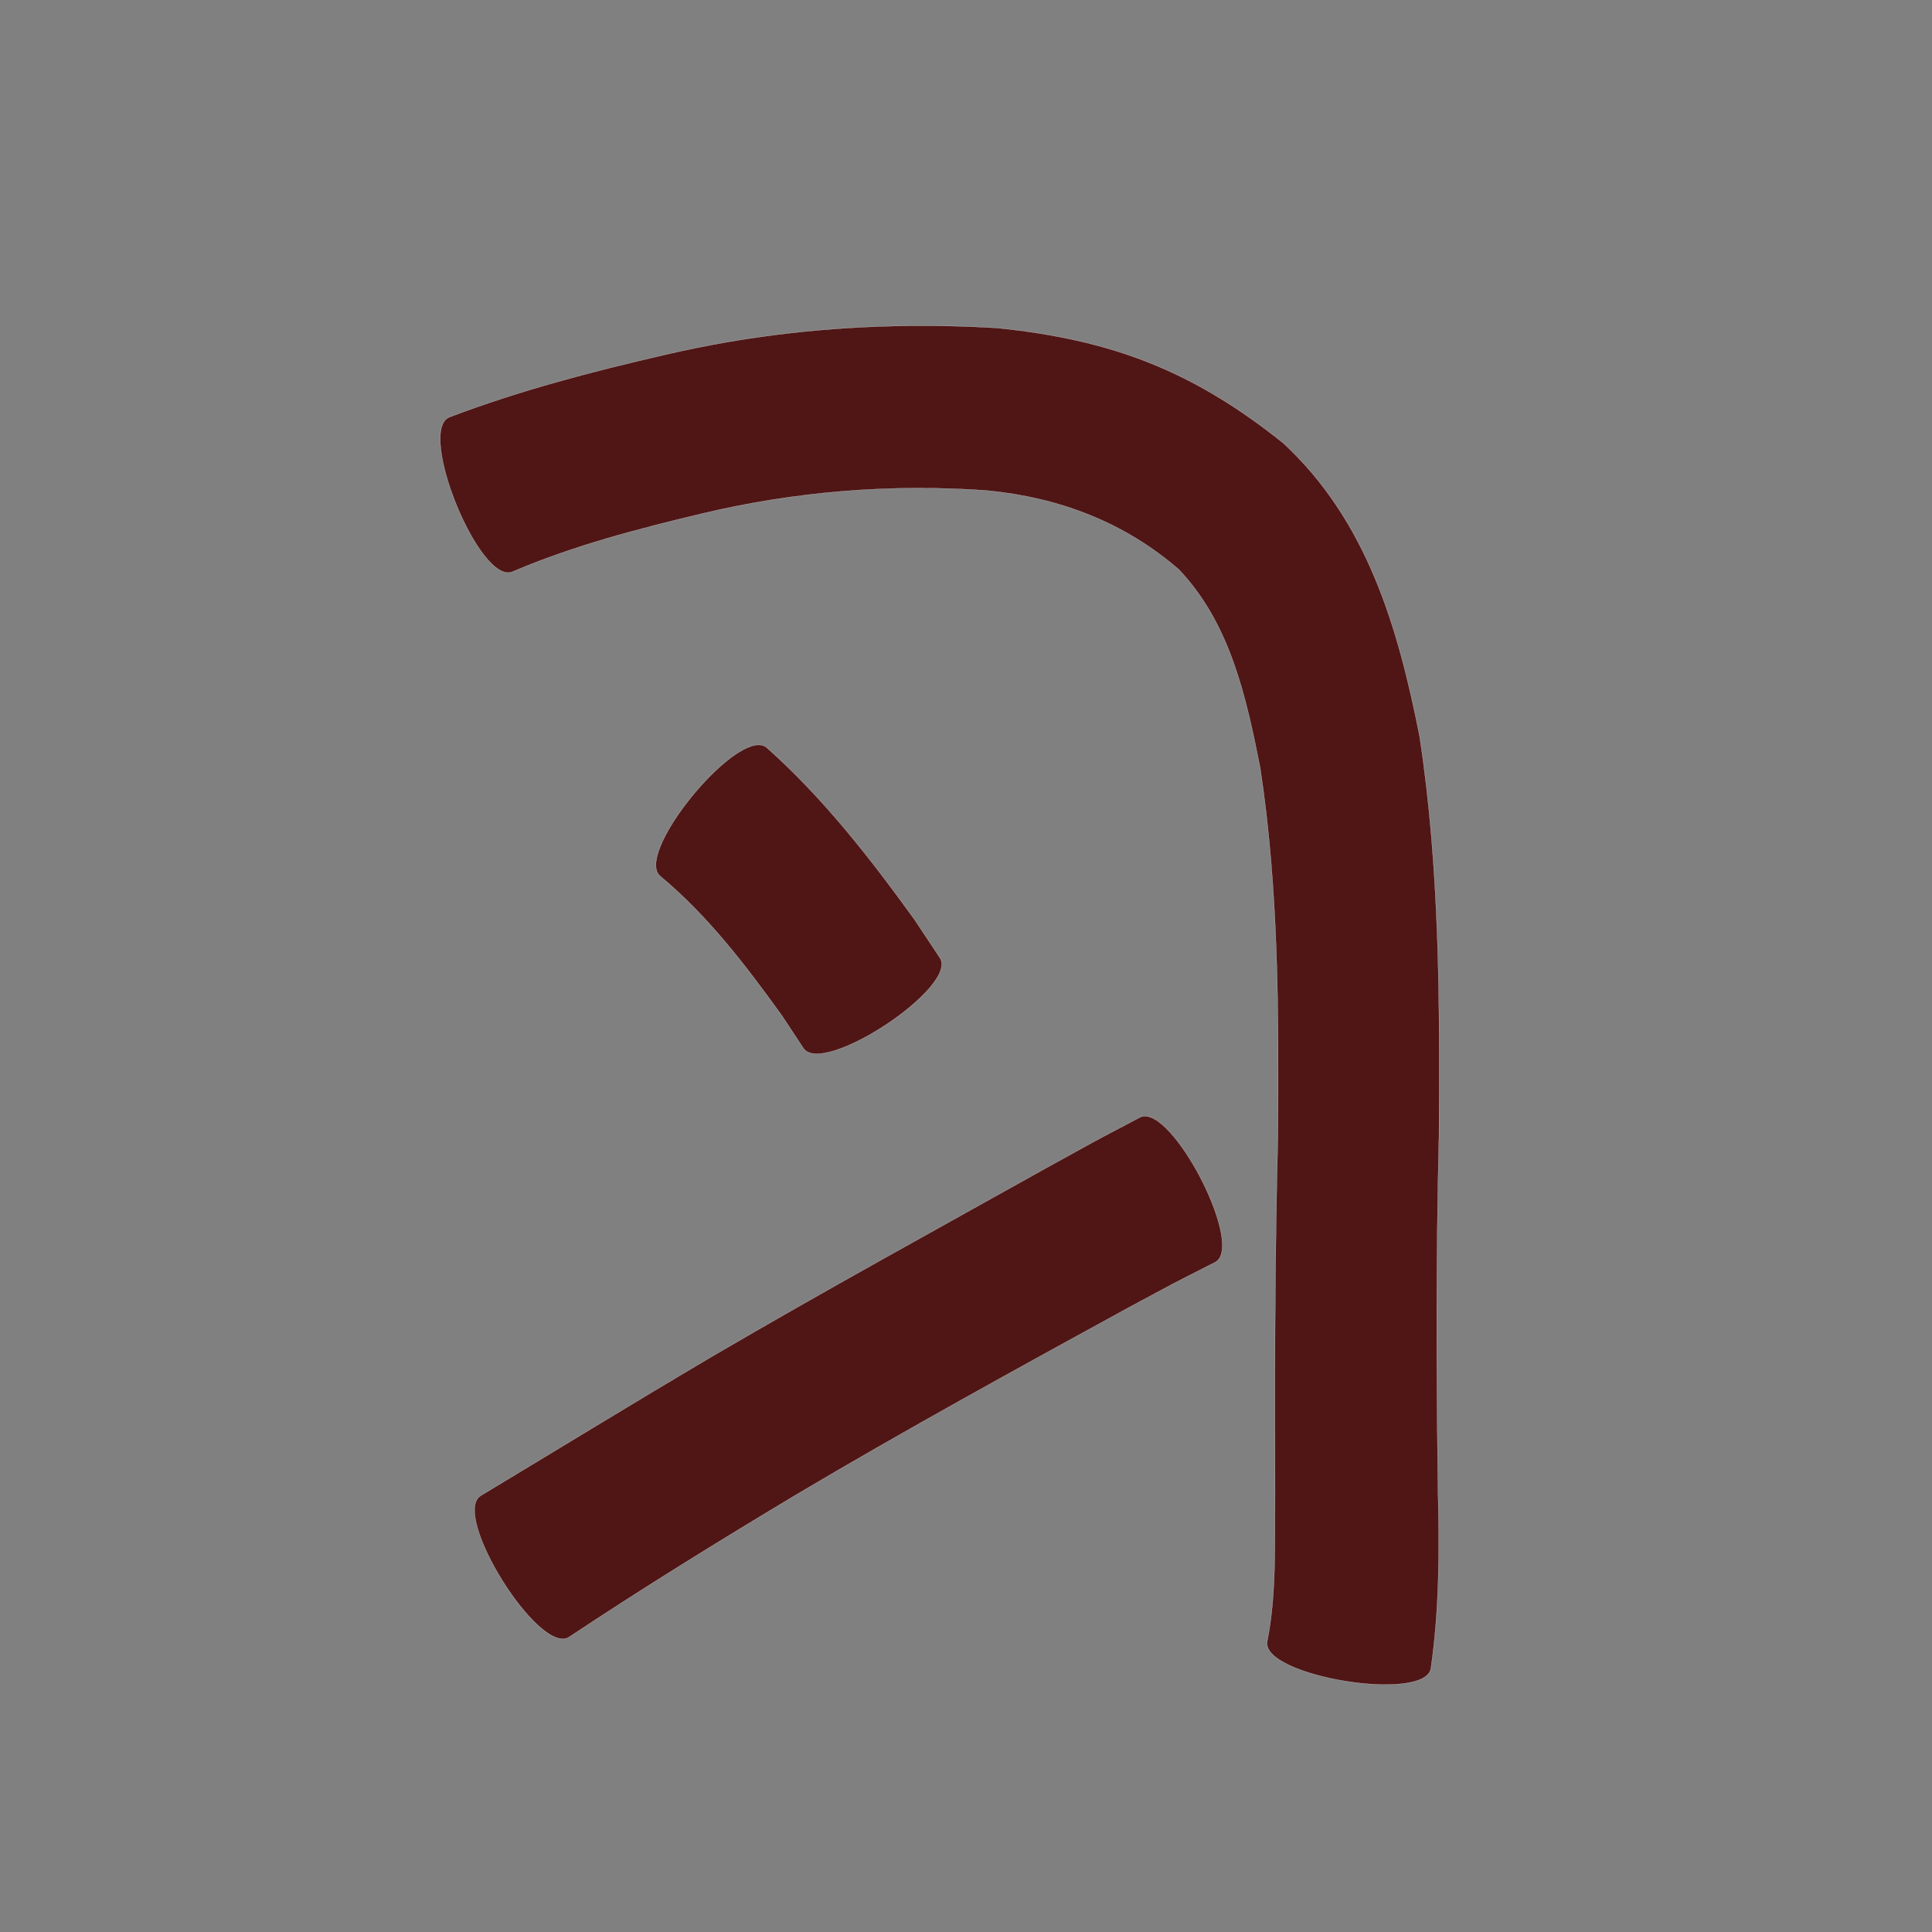<?xml version="1.0" encoding="UTF-8" standalone="no"?>
<svg
   xmlns:dc="http://purl.org/dc/elements/1.1/"
   xmlns:cc="http://creativecommons.org/ns#"
   xmlns:rdf="http://www.w3.org/1999/02/22-rdf-syntax-ns#"
   xmlns:svg="http://www.w3.org/2000/svg"
   xmlns="http://www.w3.org/2000/svg"
   xmlns:sodipodi="http://sodipodi.sourceforge.net/DTD/sodipodi-0.dtd"
   xmlns:inkscape="http://www.inkscape.org/namespaces/inkscape"
   width="1024"
   height="1024"
   id="U4E60"
   version="1.1"
   inkscape:version="0.48.0 r9654"
   sodipodi:docname="U+4E60.svg">
  <rect width="100%" height="100%" fill="#808080" stroke="none"/>
  <defs
     id="defs8" />
  <sodipodi:namedview
     pagecolor="#ffffff"
     bordercolor="#666666"
     borderopacity="1"
     objecttolerance="10"
     gridtolerance="10"
     guidetolerance="10"
     inkscape:pageopacity="0"
     inkscape:pageshadow="2"
     inkscape:window-width="640"
     inkscape:window-height="480"
     id="namedview6"
     showgrid="false"
     inkscape:zoom="0.27441406"
     inkscape:cx="512"
     inkscape:cy="512"
     inkscape:window-x="0"
     inkscape:window-y="25"
     inkscape:window-maximized="0"
     inkscape:current-layer="U4E60" />
  <path
     style="fill:#501616;fill-opacity:1;fill-rule:nonzero;stroke:#f9f9f9;stroke-width:0.1;stroke-miterlimit:4;stroke-dasharray:none"
     d="M 483.906 172.656 C 439.57 172.99 395.471 177.913 352 188.125 C 313.475 197.015 275.196 207.016 238.188 221.094 C 220.803 228.177 254.178 310.146 271.562 303.062 C 303.781 289.291 337.757 280.413 371.75 272.312 C 421.375 260.462 471.985 256.391 522.781 259.969 C 561.159 263.622 595.802 276.702 624.875 301.906 C 652.064 330.633 660.468 369.348 667.906 406.906 C 677.749 471.492 677.778 537.019 677.312 602.188 C 675.689 665.327 675.57 728.472 675.812 791.625 C 675.462 817.77 676.737 844.307 671.625 870.094 C 668.612 888.504 755.393 902.691 758.406 884.281 C 762.886 853.322 762.936 822.081 762.188 790.844 C 761.309 728.15 761.128 665.47 762.688 602.781 C 763.175 531.824 763.171 460.476 752.406 390.156 C 740.985 332.516 724.717 276.172 680.156 234.844 C 632.317 196.569 589.532 180.047 528.312 173.812 C 513.493 172.93 498.685 172.545 483.906 172.656 z M 402.25 394.812 C 383.512 394.573 336.66 453.417 350 464.438 C 375.296 485.474 395.307 511.786 414.438 538.312 C 418.214 544.051 422.005 549.792 425.781 555.531 C 435.936 570.887 508.311 523.012 498.156 507.656 C 493.703 500.95 489.266 494.237 484.812 487.531 C 461.289 454.948 436.479 423.051 406.344 396.219 C 405.213 395.285 403.838 394.833 402.25 394.812 z M 606.562 591.625 C 605.704 591.663 604.888 591.853 604.125 592.25 C 572.935 608.723 588.871 600.145 556.375 618.031 C 496.766 651.321 436.907 684.153 377.969 718.625 C 336.696 742.982 295.841 768.043 254.781 792.75 C 238.875 802.675 285.656 877.643 301.562 867.719 C 340.971 841.518 381.24 816.689 421.812 792.344 C 479.76 757.957 538.849 725.557 597.938 693.188 C 629.589 676.223 614.226 684.245 644.031 669.031 C 659.553 660.966 624.026 590.855 606.562 591.625 z "
     id="path13218" />
</svg>
